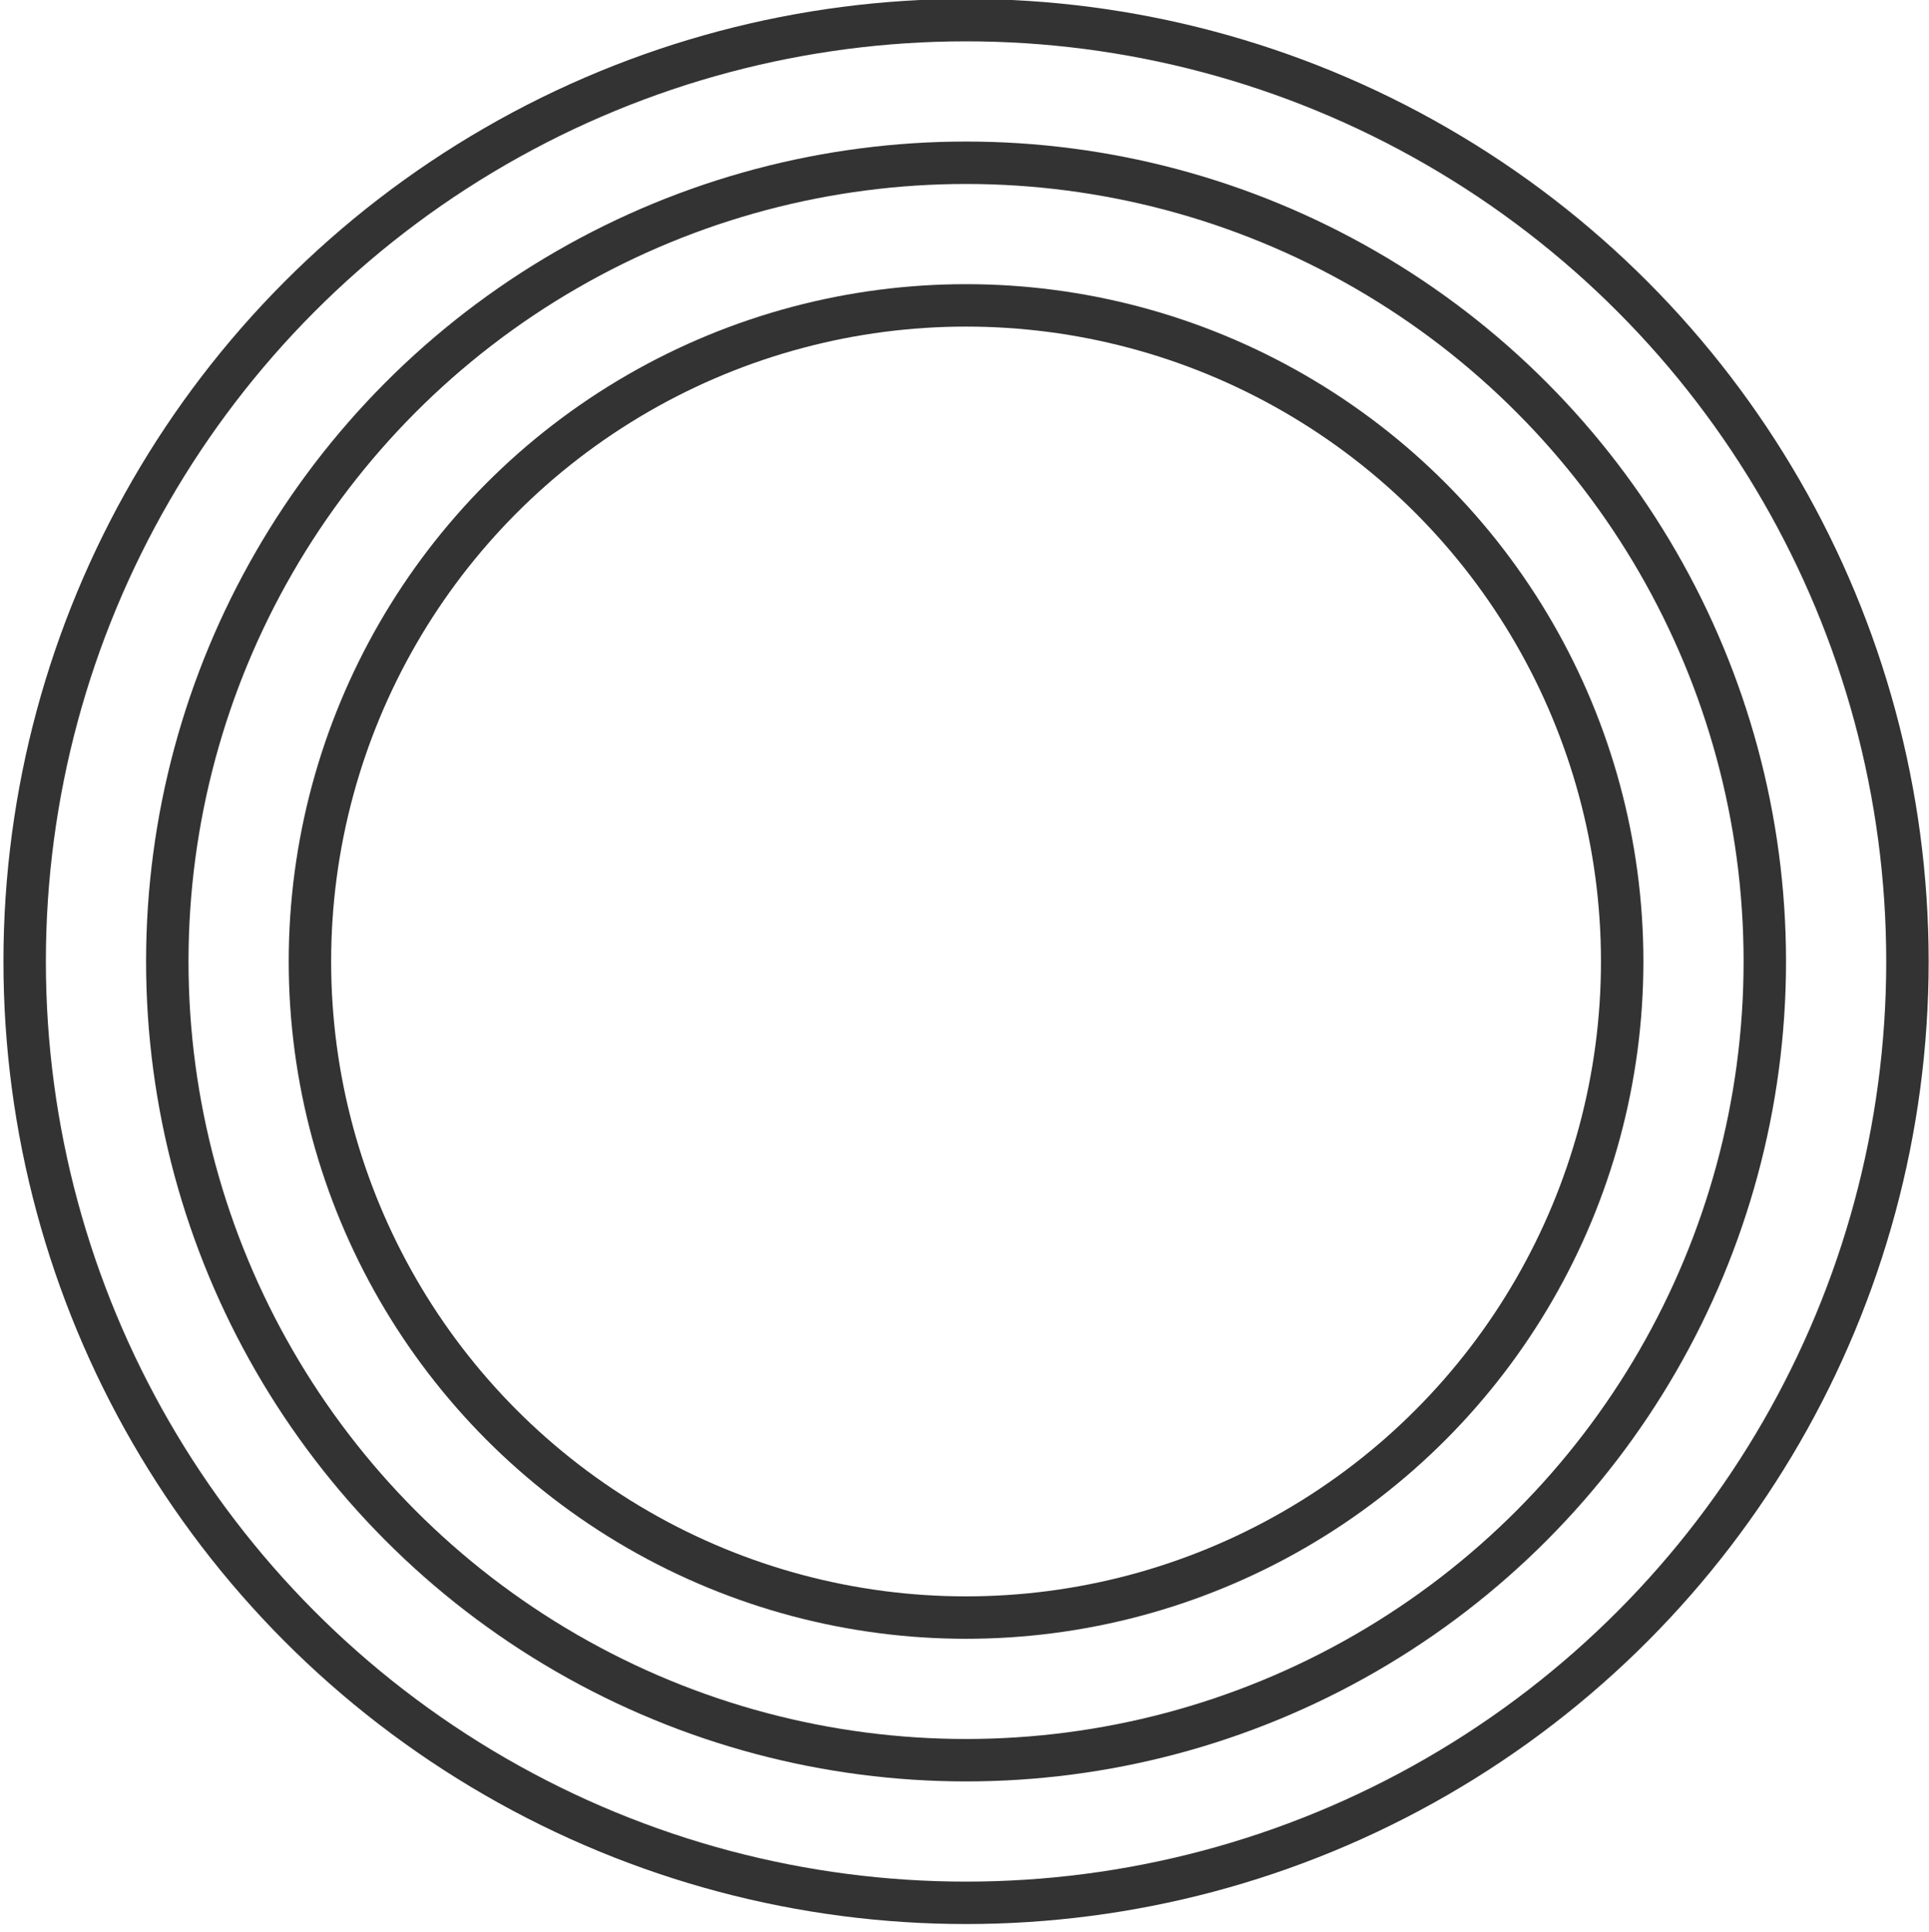 <?xml version="1.0" encoding="utf-8"?>
<!-- Generator: Adobe Illustrator 16.0.1, SVG Export Plug-In . SVG Version: 6.00 Build 0)  -->
<!DOCTYPE svg PUBLIC "-//W3C//DTD SVG 1.1//EN" "http://www.w3.org/Graphics/SVG/1.1/DTD/svg11.dtd">
<svg version="1.1" xmlns="http://www.w3.org/2000/svg" xmlns:xlink="http://www.w3.org/1999/xlink" x="0px" y="0px"
	 width="227.334px" height="227.664px" viewBox="0 0 227.334 227.664" enable-background="new 0 0 227.334 227.664"
	 xml:space="preserve">
<symbol  id="Deleted_Symbol" viewBox="-5.5 -8.5 11 17">
	<path d="M-3.5,6.5h-1v-11h1v1h1v1h1v-1h1v-2h1v-2h2v2h-1v2h-1v2h3v1h-1v1h-1v1h-1v1h-1v1h-1v1h-1v1h-1V6.5z"/>
	<g>
		<polygon fill="#FFFFFF" points="5.5,-2.5 5.5,-1.5 4.5,-1.5 4.5,-0.5 3.5,-0.5 3.5,-1.5 0.5,-1.5 0.5,-3.5 1.5,-3.5 1.5,-2.5 		
			"/>
		<polygon fill="#FFFFFF" points="1.5,1.5 1.5,2.5 0.5,2.5 0.5,1.5 		"/>
		<polygon fill="#FFFFFF" points="0.5,2.5 0.5,3.5 -0.5,3.5 -0.5,2.5 		"/>
		<polygon fill="#FFFFFF" points="-1.5,4.5 -1.5,5.5 -2.5,5.5 -2.5,4.5 		"/>
		<polygon fill="#FFFFFF" points="-2.5,5.5 -2.5,6.5 -3.5,6.5 -3.5,5.5 		"/>
		<polygon fill="#FFFFFF" points="-4.5,6.5 -3.5,6.5 -3.5,7.5 -4.5,7.5 -4.5,8.5 -5.5,8.5 -5.5,-6.5 -4.5,-6.5 -4.5,-5.5 -3.5,-5.5 
			-3.5,-4.5 -4.5,-4.5 		"/>
		<polygon fill="#FFFFFF" points="-0.5,3.5 -0.5,4.5 -1.5,4.5 -1.5,3.5 		"/>
		<polygon fill="#FFFFFF" points="-1.5,-3.5 -1.5,-5.5 -0.5,-5.5 -0.5,-3.5 		"/>
		<polygon fill="#FFFFFF" points="-2.5,-2.5 -2.5,-3.5 -1.5,-3.5 -1.5,-2.5 		"/>
		<polygon fill="#FFFFFF" points="-3.5,-4.5 -2.5,-4.5 -2.5,-3.5 -3.5,-3.5 		"/>
		<polygon fill="#FFFFFF" points="3.5,-0.5 3.5,0.5 2.5,0.5 2.5,-0.5 		"/>
		<polygon fill="#FFFFFF" points="2.5,0.5 2.5,1.5 1.5,1.5 1.5,0.5 		"/>
		<polygon fill="#FFFFFF" points="2.5,-5.5 2.5,-3.5 1.5,-3.5 1.5,-5.5 		"/>
		<polygon fill="#FFFFFF" points="0.5,-7.5 0.5,-8.5 3.5,-8.5 3.5,-5.5 2.5,-5.5 2.5,-7.5 		"/>
		<polygon fill="#FFFFFF" points="-0.5,-5.5 -0.5,-7.5 0.5,-7.5 0.5,-5.5 		"/>
	</g>
</symbol>
<pattern  x="-775.782" y="-421.94" width="8.485" height="8.484" patternUnits="userSpaceOnUse" id="cross_hatching" viewBox="9.547 -18.03 8.485 8.484" overflow="visible">
	<g>
		<polygon fill="none" points="9.547,-18.03 18.032,-18.03 18.032,-9.545 9.547,-9.545 		"/>
		<line fill="none" stroke="#000000" stroke-width="3" x1="18.03" y1="-1.061" x2="26.517" y2="-9.545"/>
		<line fill="none" stroke="#000000" stroke-width="3" x1="9.546" y1="-1.061" x2="18.032" y2="-9.545"/>
		<line fill="none" stroke="#000000" stroke-width="3" x1="1.061" y1="-1.061" x2="9.547" y2="-9.545"/>
		<line fill="none" stroke="#000000" stroke-width="3" x1="18.03" y1="-9.545" x2="26.517" y2="-18.03"/>
		<line fill="none" stroke="#000000" stroke-width="3" x1="9.546" y1="-9.545" x2="18.032" y2="-18.03"/>
		<line fill="none" stroke="#000000" stroke-width="3" x1="1.061" y1="-9.545" x2="9.547" y2="-18.03"/>
		<line fill="none" stroke="#000000" stroke-width="3" x1="18.03" y1="-18.029" x2="26.517" y2="-26.514"/>
		<line fill="none" stroke="#000000" stroke-width="3" x1="9.546" y1="-18.029" x2="18.032" y2="-26.514"/>
		<line fill="none" stroke="#000000" stroke-width="3" x1="1.061" y1="-18.029" x2="9.547" y2="-26.514"/>
	</g>
</pattern>
<g id="BACKGROUND">
</g>
<g id="GRAPHICS">
	<circle fill="none" stroke="#333333" stroke-width="5" stroke-miterlimit="10" cx="113.85" cy="113.316" r="77.325"/>
	<circle fill="none" stroke="#333333" stroke-width="5" stroke-miterlimit="10" cx="113.85" cy="113.316" r="94.134"/>
	<circle fill="none" stroke="#333333" stroke-width="5" stroke-miterlimit="10" cx="113.85" cy="113.316" r="110.944"/>
</g>
<g id="Layer_13">
</g>
</svg>
